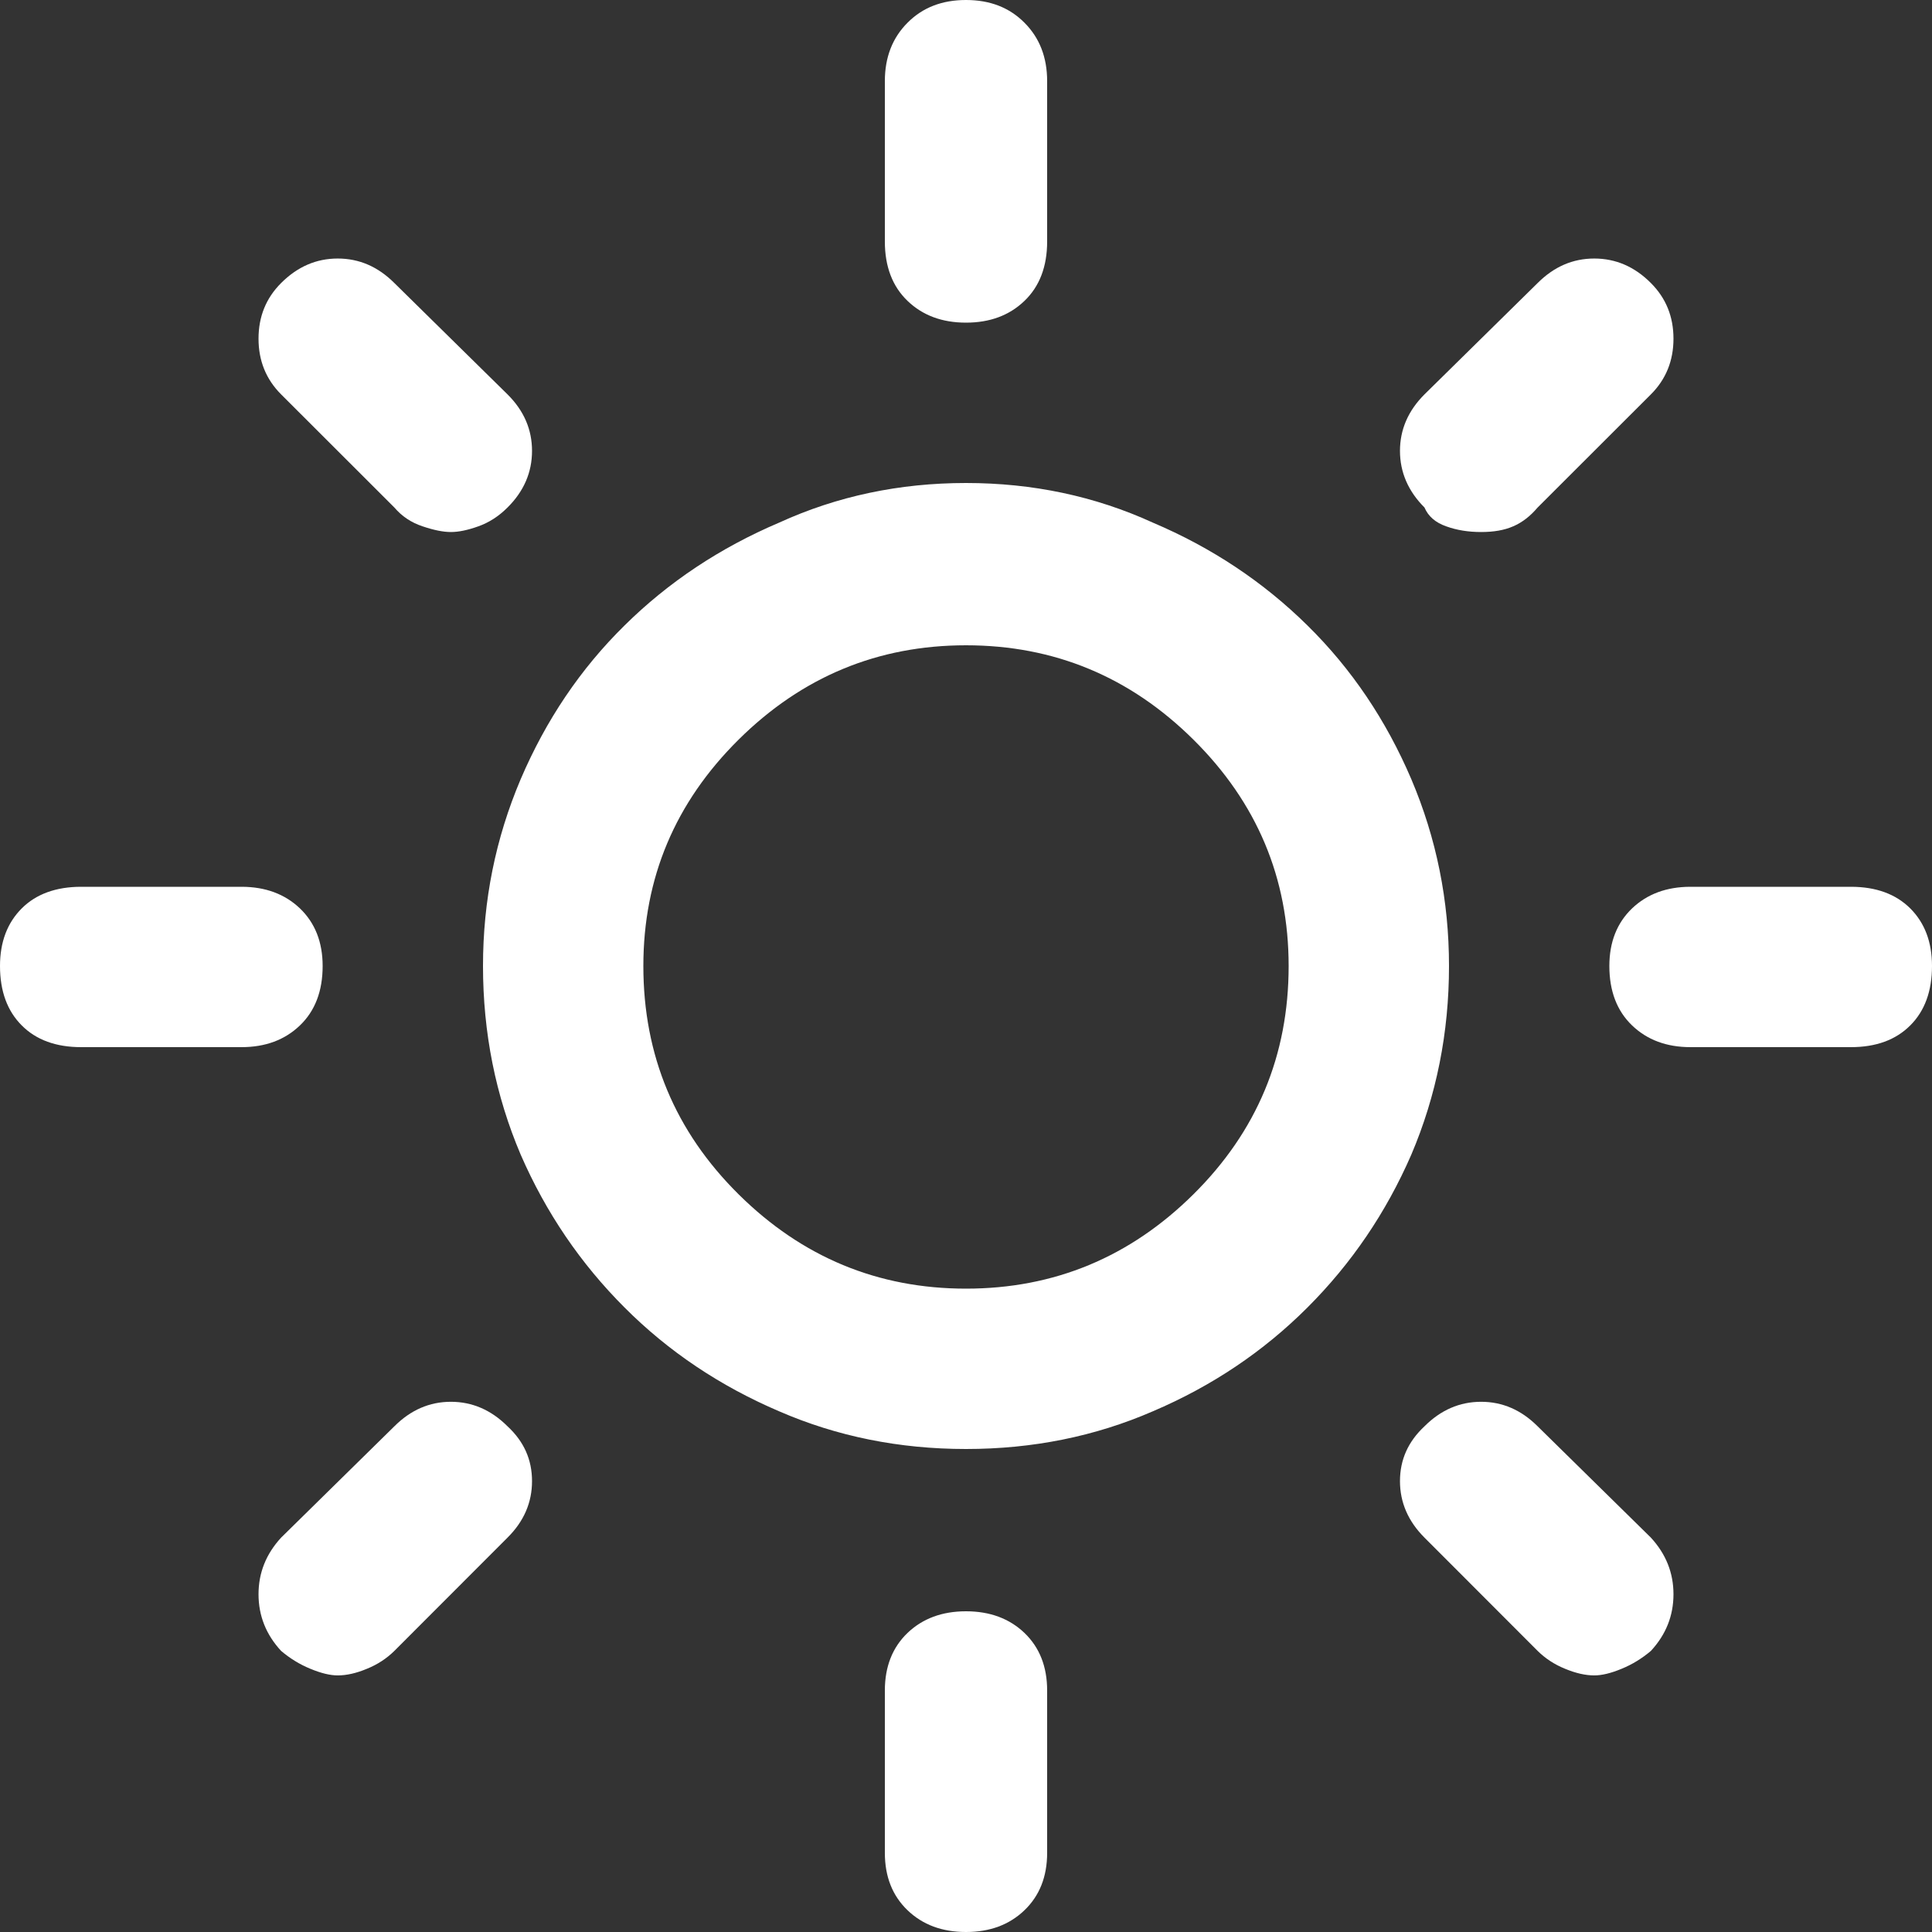 <svg width="16" height="16" viewBox="0 0 16 16" fill="none" xmlns="http://www.w3.org/2000/svg">
<rect x="0" y="0" width="16" height="16" fill="#333333" stroke="none"/>
<g clip-path="url(#clip0_153_28226)">
<path d="M8 4C7.448 4 6.932 4.109 6.453 4.328C5.964 4.536 5.536 4.82 5.172 5.18C4.807 5.539 4.521 5.964 4.312 6.453C4.104 6.943 4 7.458 4 8C4 8.552 4.104 9.073 4.312 9.562C4.521 10.042 4.807 10.463 5.172 10.828C5.536 11.193 5.964 11.479 6.453 11.688C6.932 11.896 7.448 12 8 12C8.552 12 9.068 11.896 9.547 11.688C10.037 11.479 10.463 11.193 10.828 10.828C11.193 10.463 11.479 10.042 11.688 9.562C11.896 9.073 12 8.552 12 8C12 7.458 11.896 6.943 11.688 6.453C11.479 5.964 11.193 5.539 10.828 5.18C10.463 4.82 10.037 4.536 9.547 4.328C9.068 4.109 8.552 4 8 4ZM8 10.672C7.271 10.672 6.643 10.412 6.117 9.891C5.591 9.37 5.328 8.74 5.328 8C5.328 7.271 5.591 6.646 6.117 6.125C6.643 5.604 7.271 5.344 8 5.344C8.729 5.344 9.357 5.604 9.883 6.125C10.409 6.646 10.672 7.271 10.672 8C10.672 8.74 10.409 9.37 9.883 9.891C9.357 10.412 8.729 10.672 8 10.672ZM8 2.672C8.198 2.672 8.359 2.612 8.484 2.492C8.609 2.372 8.672 2.208 8.672 2V0.672C8.672 0.474 8.609 0.313 8.484 0.188C8.359 0.062 8.198 0 8 0C7.802 0 7.641 0.062 7.516 0.188C7.391 0.313 7.328 0.474 7.328 0.672V2C7.328 2.208 7.391 2.372 7.516 2.492C7.641 2.612 7.802 2.672 8 2.672ZM8 13.344C7.802 13.344 7.641 13.404 7.516 13.523C7.391 13.643 7.328 13.802 7.328 14V15.344C7.328 15.542 7.391 15.7 7.516 15.82C7.641 15.94 7.802 16 8 16C8.198 16 8.359 15.94 8.484 15.82C8.609 15.7 8.672 15.542 8.672 15.344V14C8.672 13.802 8.609 13.643 8.484 13.523C8.359 13.404 8.198 13.344 8 13.344ZM3.266 4.203C3.328 4.276 3.406 4.328 3.5 4.359C3.594 4.391 3.672 4.406 3.734 4.406C3.797 4.406 3.872 4.391 3.961 4.359C4.049 4.328 4.13 4.276 4.203 4.203C4.339 4.068 4.406 3.911 4.406 3.734C4.406 3.557 4.339 3.401 4.203 3.266L3.266 2.344C3.13 2.208 2.974 2.141 2.797 2.141C2.62 2.141 2.464 2.208 2.328 2.344C2.203 2.469 2.141 2.622 2.141 2.805C2.141 2.987 2.203 3.141 2.328 3.266L3.266 4.203ZM12.734 11.812C12.599 11.677 12.443 11.609 12.266 11.609C12.088 11.609 11.932 11.677 11.797 11.812C11.662 11.938 11.594 12.088 11.594 12.266C11.594 12.443 11.662 12.599 11.797 12.734L12.734 13.672C12.797 13.734 12.872 13.784 12.961 13.82C13.05 13.857 13.13 13.875 13.203 13.875C13.266 13.875 13.341 13.857 13.43 13.82C13.518 13.784 13.599 13.734 13.672 13.672C13.797 13.537 13.859 13.38 13.859 13.203C13.859 13.026 13.797 12.87 13.672 12.734L12.734 11.812ZM2.672 8C2.672 7.802 2.609 7.643 2.484 7.523C2.359 7.404 2.198 7.344 2 7.344H0.672C0.464 7.344 0.299 7.404 0.18 7.523C0.06 7.643 0 7.802 0 8C0 8.208 0.06 8.372 0.18 8.492C0.299 8.612 0.464 8.672 0.672 8.672H2C2.198 8.672 2.359 8.612 2.484 8.492C2.609 8.372 2.672 8.208 2.672 8ZM15.328 7.344H14C13.802 7.344 13.641 7.404 13.516 7.523C13.391 7.643 13.328 7.802 13.328 8C13.328 8.208 13.391 8.372 13.516 8.492C13.641 8.612 13.802 8.672 14 8.672H15.328C15.537 8.672 15.7 8.612 15.82 8.492C15.94 8.372 16 8.208 16 8C16 7.802 15.94 7.643 15.82 7.523C15.7 7.404 15.537 7.344 15.328 7.344ZM3.266 11.812L2.328 12.734C2.203 12.87 2.141 13.026 2.141 13.203C2.141 13.38 2.203 13.537 2.328 13.672C2.401 13.734 2.482 13.784 2.57 13.82C2.659 13.857 2.734 13.875 2.797 13.875C2.87 13.875 2.951 13.857 3.039 13.82C3.128 13.784 3.203 13.734 3.266 13.672L4.203 12.734C4.339 12.599 4.406 12.443 4.406 12.266C4.406 12.088 4.339 11.938 4.203 11.812C4.068 11.677 3.911 11.609 3.734 11.609C3.557 11.609 3.401 11.677 3.266 11.812ZM12.266 4.406C12.37 4.406 12.458 4.391 12.531 4.359C12.604 4.328 12.672 4.276 12.734 4.203L13.672 3.266C13.797 3.141 13.859 2.987 13.859 2.805C13.859 2.622 13.797 2.469 13.672 2.344C13.537 2.208 13.38 2.141 13.203 2.141C13.026 2.141 12.87 2.208 12.734 2.344L11.797 3.266C11.662 3.401 11.594 3.557 11.594 3.734C11.594 3.911 11.662 4.068 11.797 4.203C11.828 4.276 11.888 4.328 11.977 4.359C12.065 4.391 12.162 4.406 12.266 4.406Z" fill="white"/>
</g>
<defs>
<clipPath id="clip0_153_28226">
<rect width="16" height="16" fill="white"/>
</clipPath>
</defs>
</svg>
